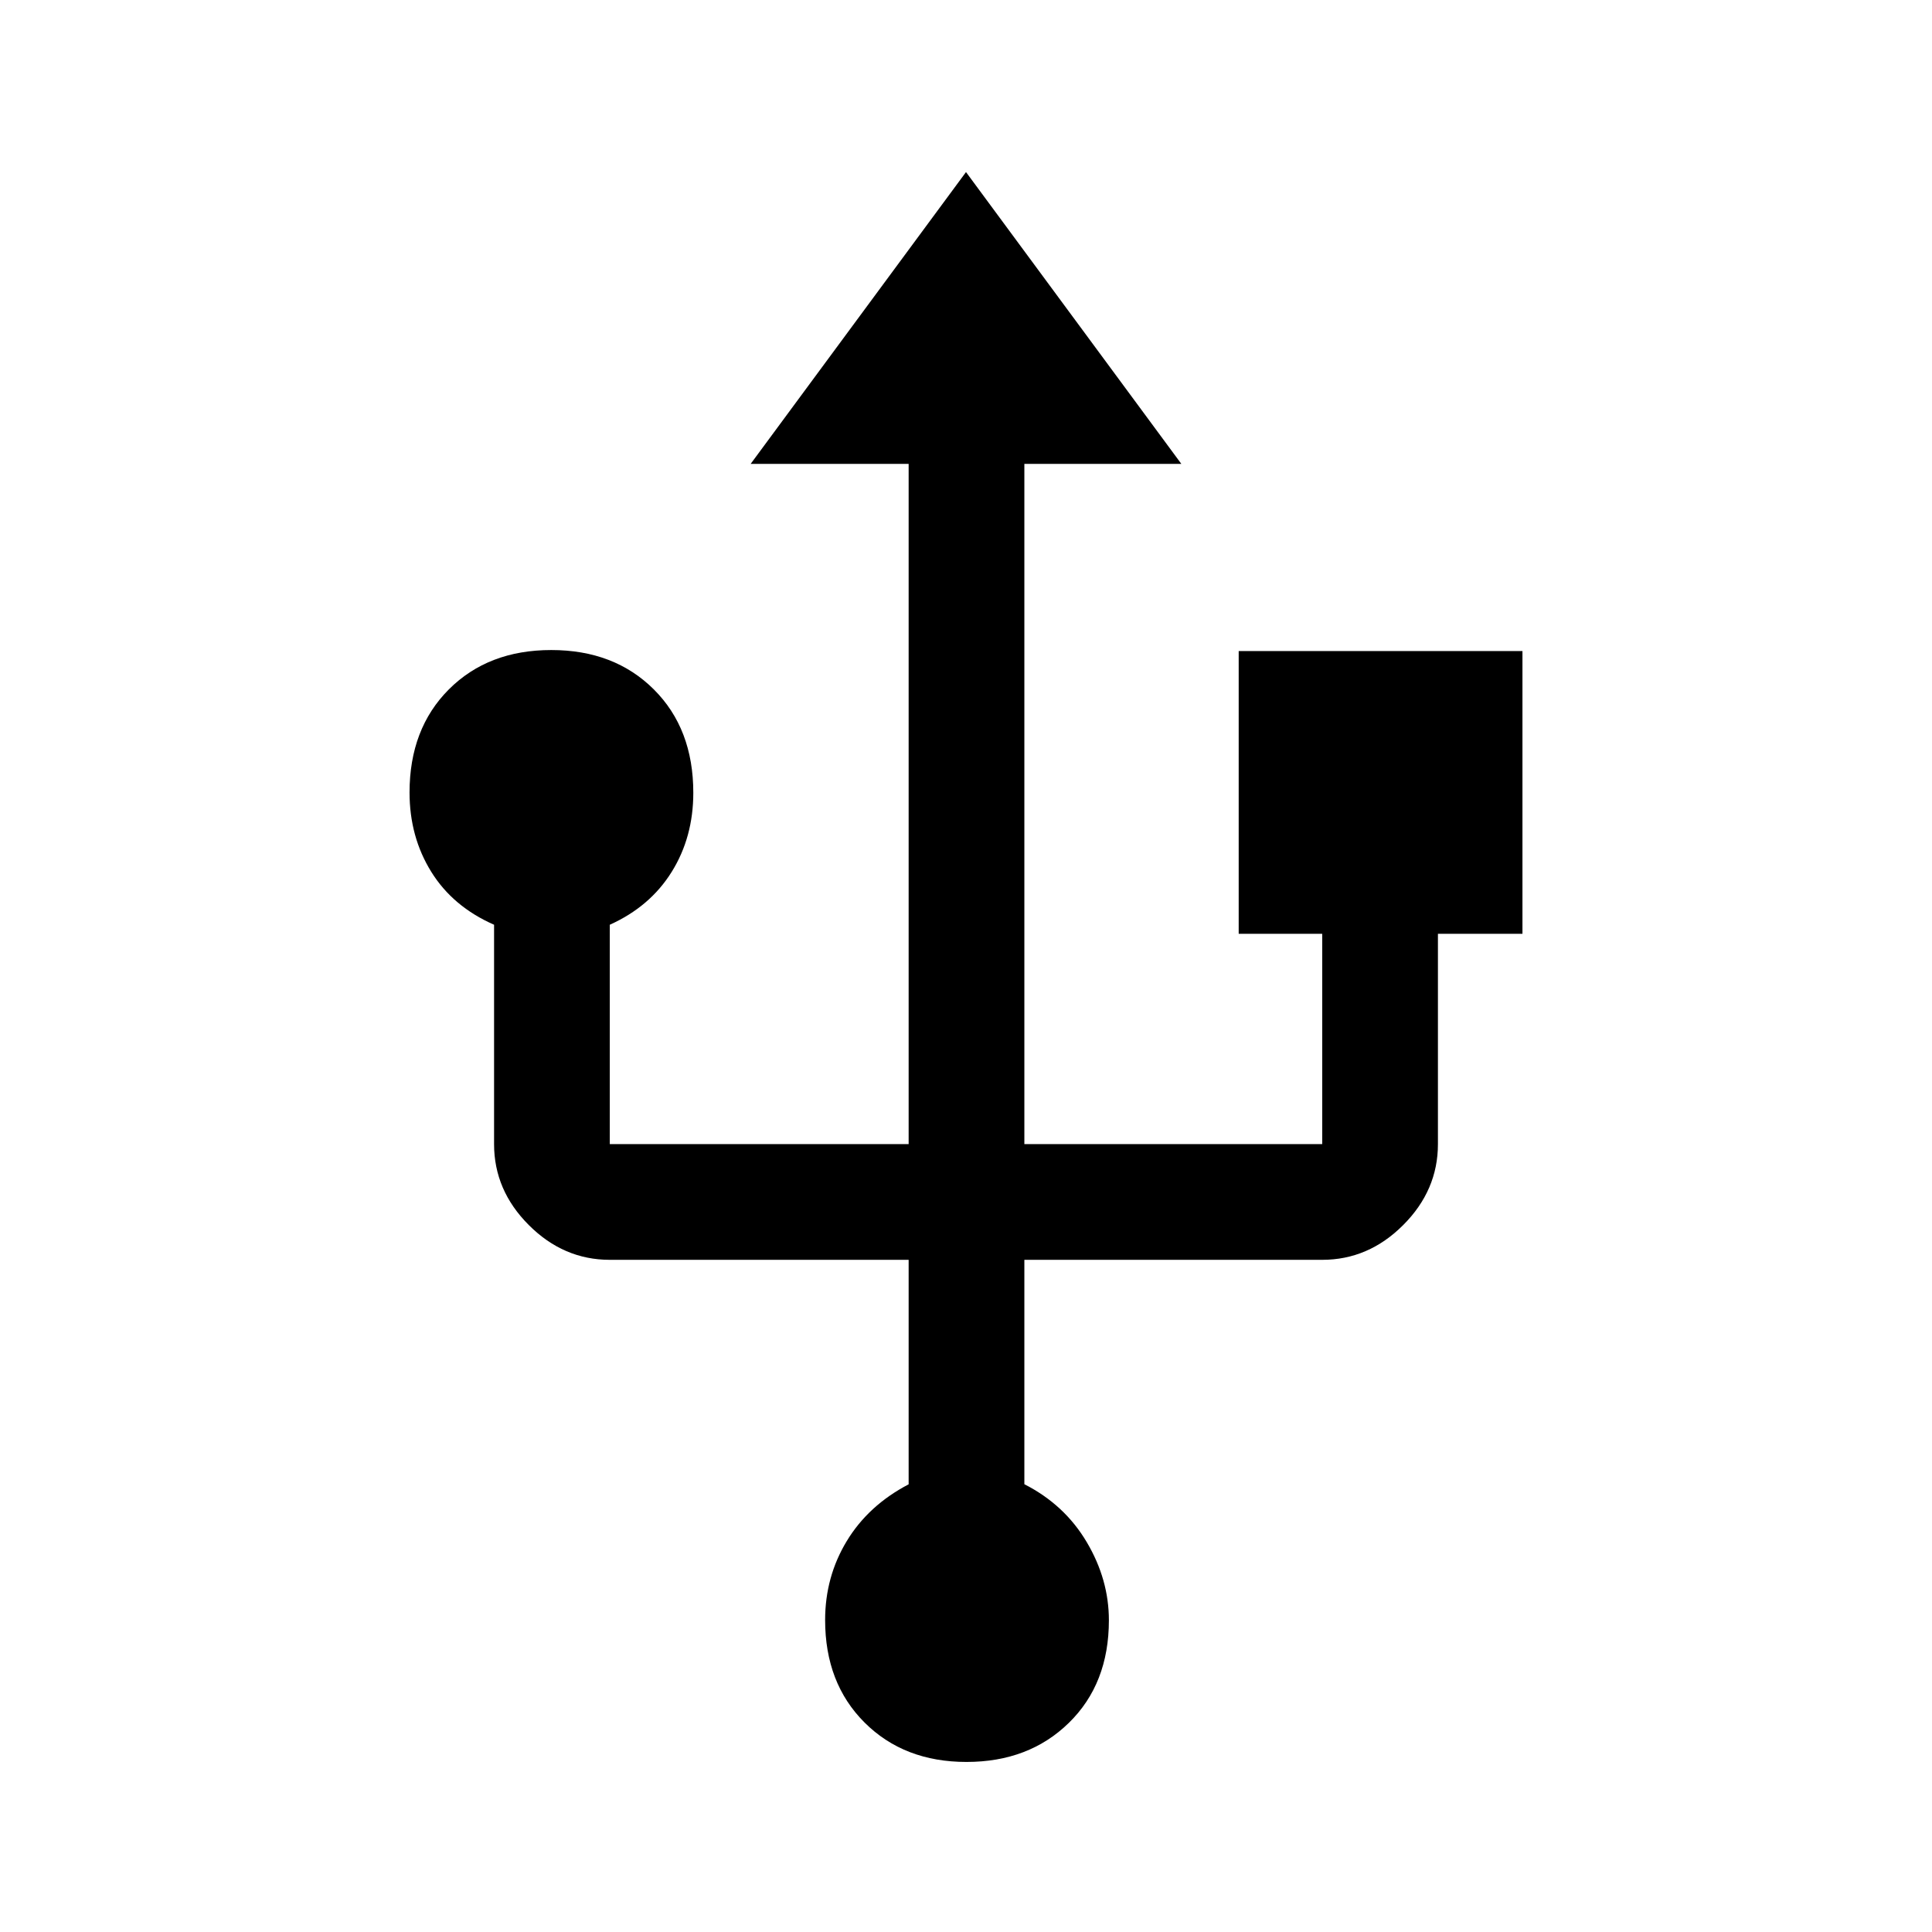 <svg xmlns="http://www.w3.org/2000/svg" height="48" viewBox="0 -960 960 960" width="48"><path d="M480.25-84.5q-31.01 0-50.63-19.56T410-155q0-21.5 10.75-39.25t30.75-28.2V-334H303q-22.97 0-40.23-17.27-17.27-17.26-17.27-40.23v-109q-20.5-9-31.25-26.36t-10.75-39.36q0-31.66 19.53-51.22Q242.57-637 273.92-637q31.34 0 50.96 19.56t19.62 51.35q0 22.09-10.75 39.34Q323-509.5 303-500.5v109h148.5v-338H373l107-145 107 145h-78v338h148V-496h-41.5v-140.5h141V-496h-42v104.5q0 22.97-17.27 40.23Q679.97-334 657-334H509v111.5q19.95 10.15 30.97 28.73Q551-175.19 551-154.91q0 31.53-19.87 50.97-19.87 19.44-50.88 19.44Z"/></svg>